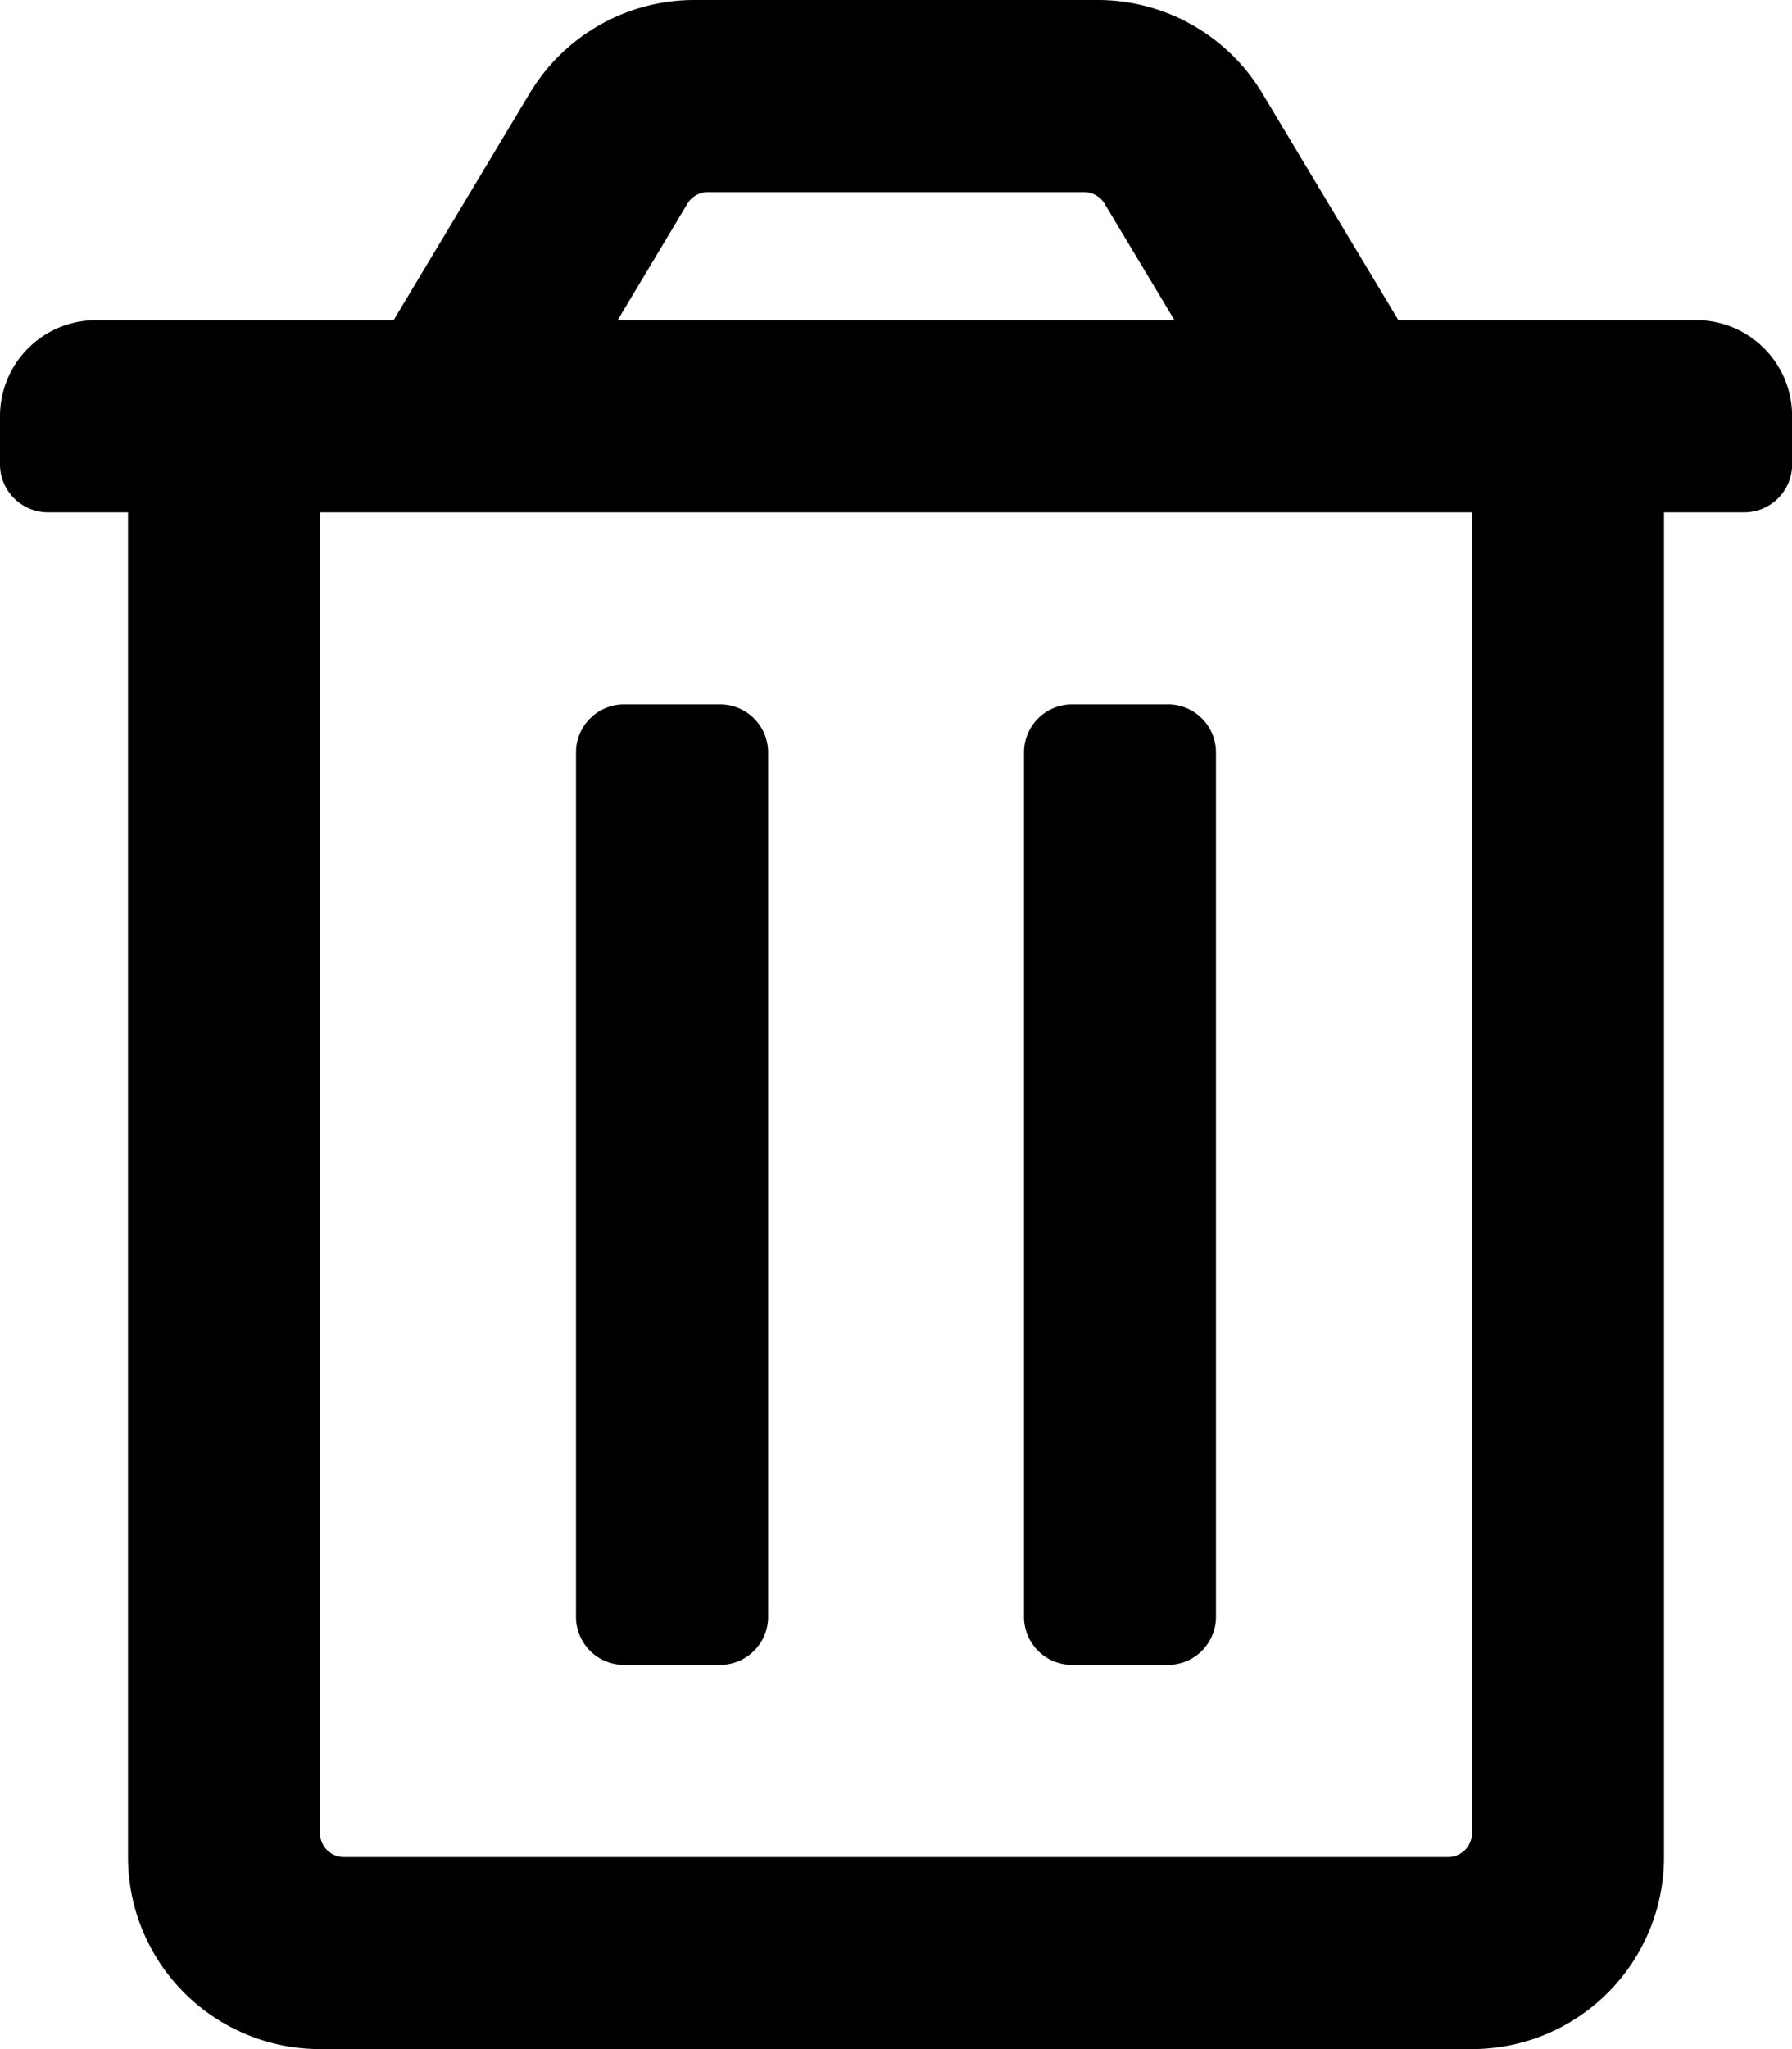 <svg xmlns="http://www.w3.org/2000/svg" viewBox="0 0 57.391 65.589">
  <g id="trash-alt" transform="translate(-582 -2325.148)">
    <path id="trash-alt-2" data-name="trash-alt" d="M24.6,24.084v27.67a1.537,1.537,0,0,1-1.537,1.537H19.984a1.537,1.537,0,0,1-1.537-1.537V24.084a1.537,1.537,0,0,1,1.537-1.537h3.074A1.537,1.537,0,0,1,24.6,24.084Zm12.81-1.537H34.332a1.537,1.537,0,0,0-1.537,1.537v27.67a1.537,1.537,0,0,0,1.537,1.537h3.074a1.537,1.537,0,0,0,1.537-1.537V24.084A1.537,1.537,0,0,0,37.406,22.546Zm16.91-12.3a3.074,3.074,0,0,1,3.075,3.074V14.86A1.537,1.537,0,0,1,55.853,16.4H53.291V59.44a6.149,6.149,0,0,1-6.149,6.149H10.248A6.149,6.149,0,0,1,4.1,59.44V16.4H1.537A1.537,1.537,0,0,1,0,14.86V13.323a3.074,3.074,0,0,1,3.074-3.074h9.532l4.358-7.263A6.149,6.149,0,0,1,22.237,0H35.153a6.149,6.149,0,0,1,5.273,2.985l4.358,7.263Zm-34.538,0H37.613L35.377,6.522a.769.769,0,0,0-.659-.373H22.673a.769.769,0,0,0-.659.373ZM47.142,16.4H10.248V58.672a.769.769,0,0,0,.769.769H46.374a.769.769,0,0,0,.769-.769Z" transform="translate(582 2325.148)"/>
  </g>
</svg>
